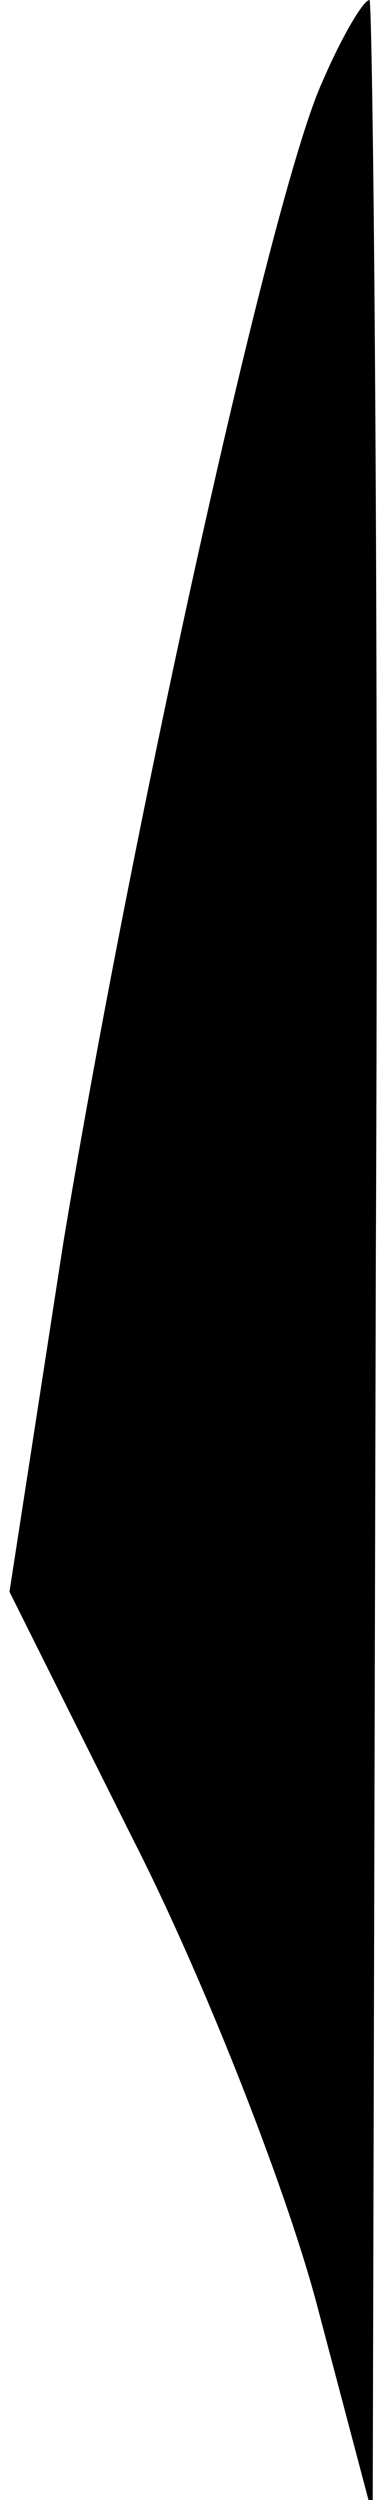 <?xml version="1.0" standalone="no"?>
<!DOCTYPE svg PUBLIC "-//W3C//DTD SVG 20010904//EN"
 "http://www.w3.org/TR/2001/REC-SVG-20010904/DTD/svg10.dtd">
<svg version="1.0" xmlns="http://www.w3.org/2000/svg"
 width="12pt" height="79pt" viewBox="0 0 12 79"
 preserveAspectRatio="xMidYMid meet">
<g transform="translate(0,79) scale(0.1,-0.1)"
fill="#000000" stroke="none">
<path fill="#000000" stroke="none" d="M102 764 c-16 -35 -60 -234 -82 -367
l-17 -110 39 -78 c22 -43 48 -109 58 -146 l18 -68 1 398 c1 218 -1 397 -2 397
-2 0 -9 -12 -15 -26z"/>
</g>
</svg>
